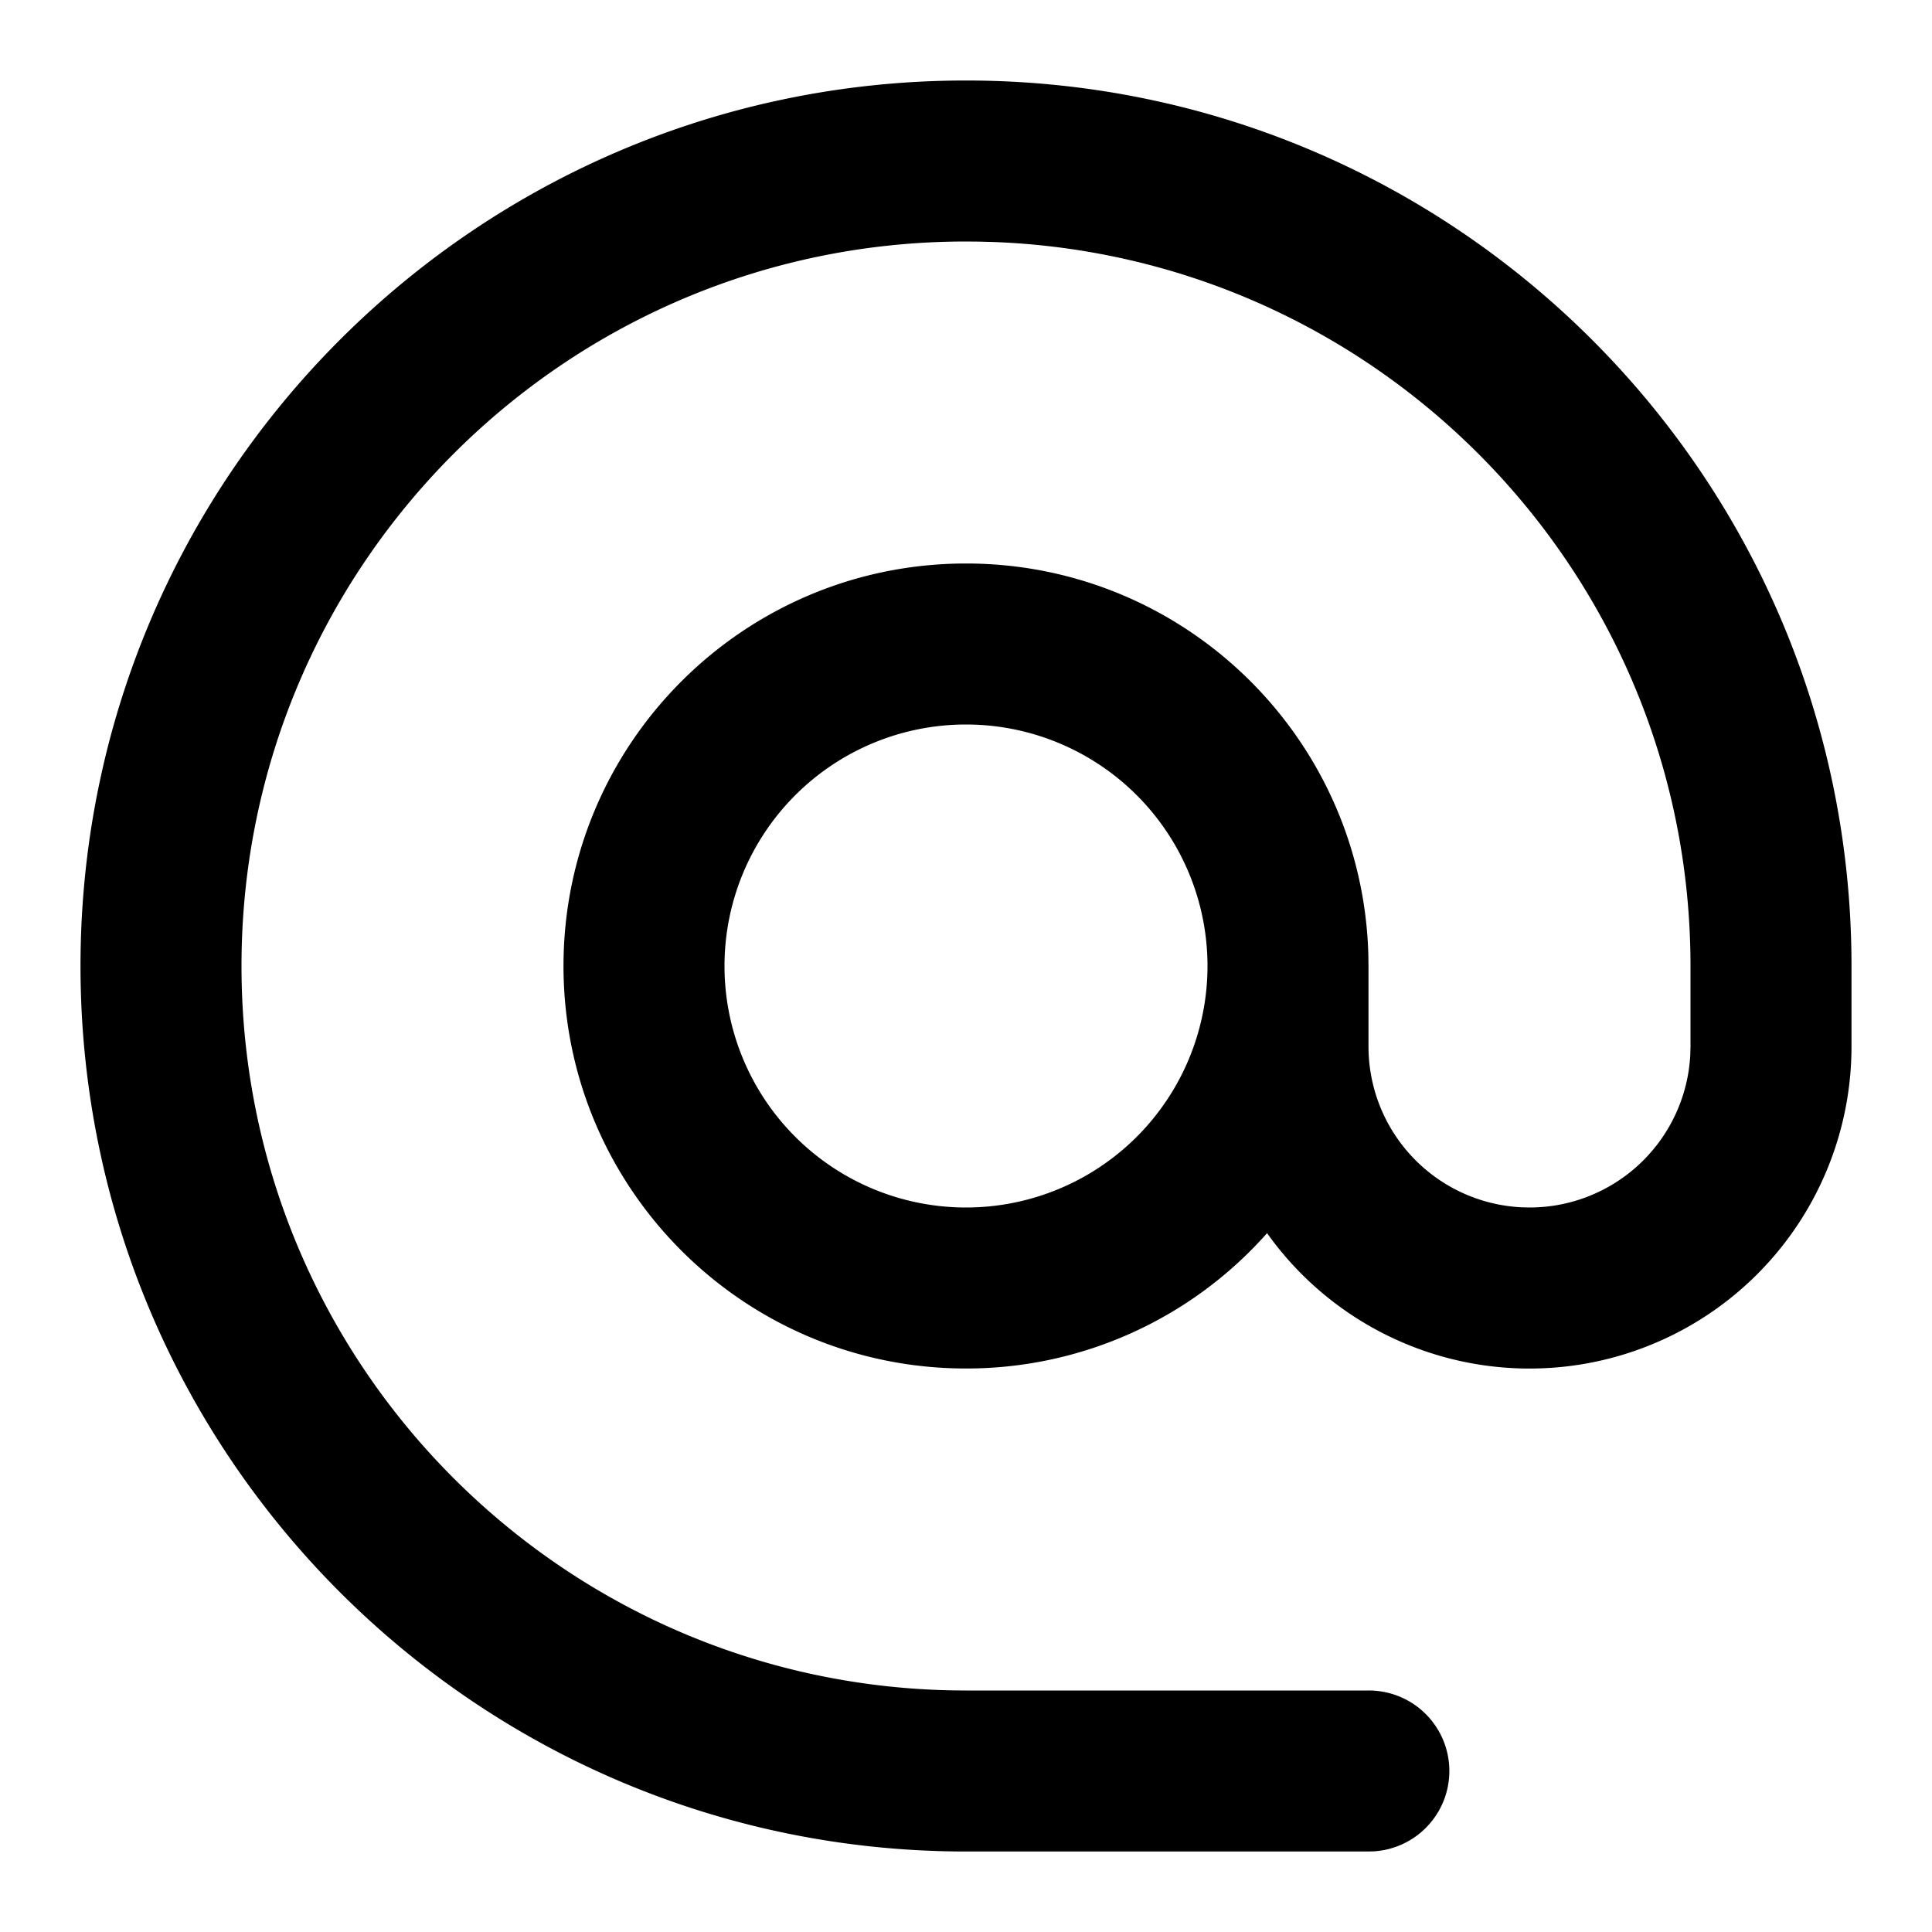 <?xml version="1.0" standalone="no"?><!DOCTYPE svg PUBLIC "-//W3C//DTD SVG 1.1//EN"
        "http://www.w3.org/Graphics/SVG/1.1/DTD/svg11.dtd">
<svg class="icon" width="200px" height="200.00px" viewBox="0 0 1024 1024" version="1.1"
     xmlns="http://www.w3.org/2000/svg">
    <path d="M512 42.667c259.2 0 469.333 210.133 469.333 469.333v42.667a170.667 170.667 0 0 1-309.76 98.923A212.779 212.779 0 0 1 512 725.333c-117.824 0-213.333-95.509-213.333-213.333s95.509-213.333 213.333-213.333c115.84 0 210.091 92.309 213.248 207.36L725.333 512v42.667a85.333 85.333 0 0 0 81.067 85.227L810.667 640a85.333 85.333 0 0 0 85.227-81.067L896 554.667v-42.667c0-207.339-164.331-376.299-369.835-383.744l-7.104-0.192L512 128C299.925 128 128 299.925 128 512c0 209.707 168.107 380.16 376.96 383.936L512 896h213.333a42.667 42.667 0 0 1 3.2 85.227L725.333 981.333H512C252.8 981.333 42.667 771.2 42.667 512S252.8 42.667 512 42.667z m0 341.333a128 128 0 1 0 0 256 128 128 0 0 0 0-256z"/>
</svg>